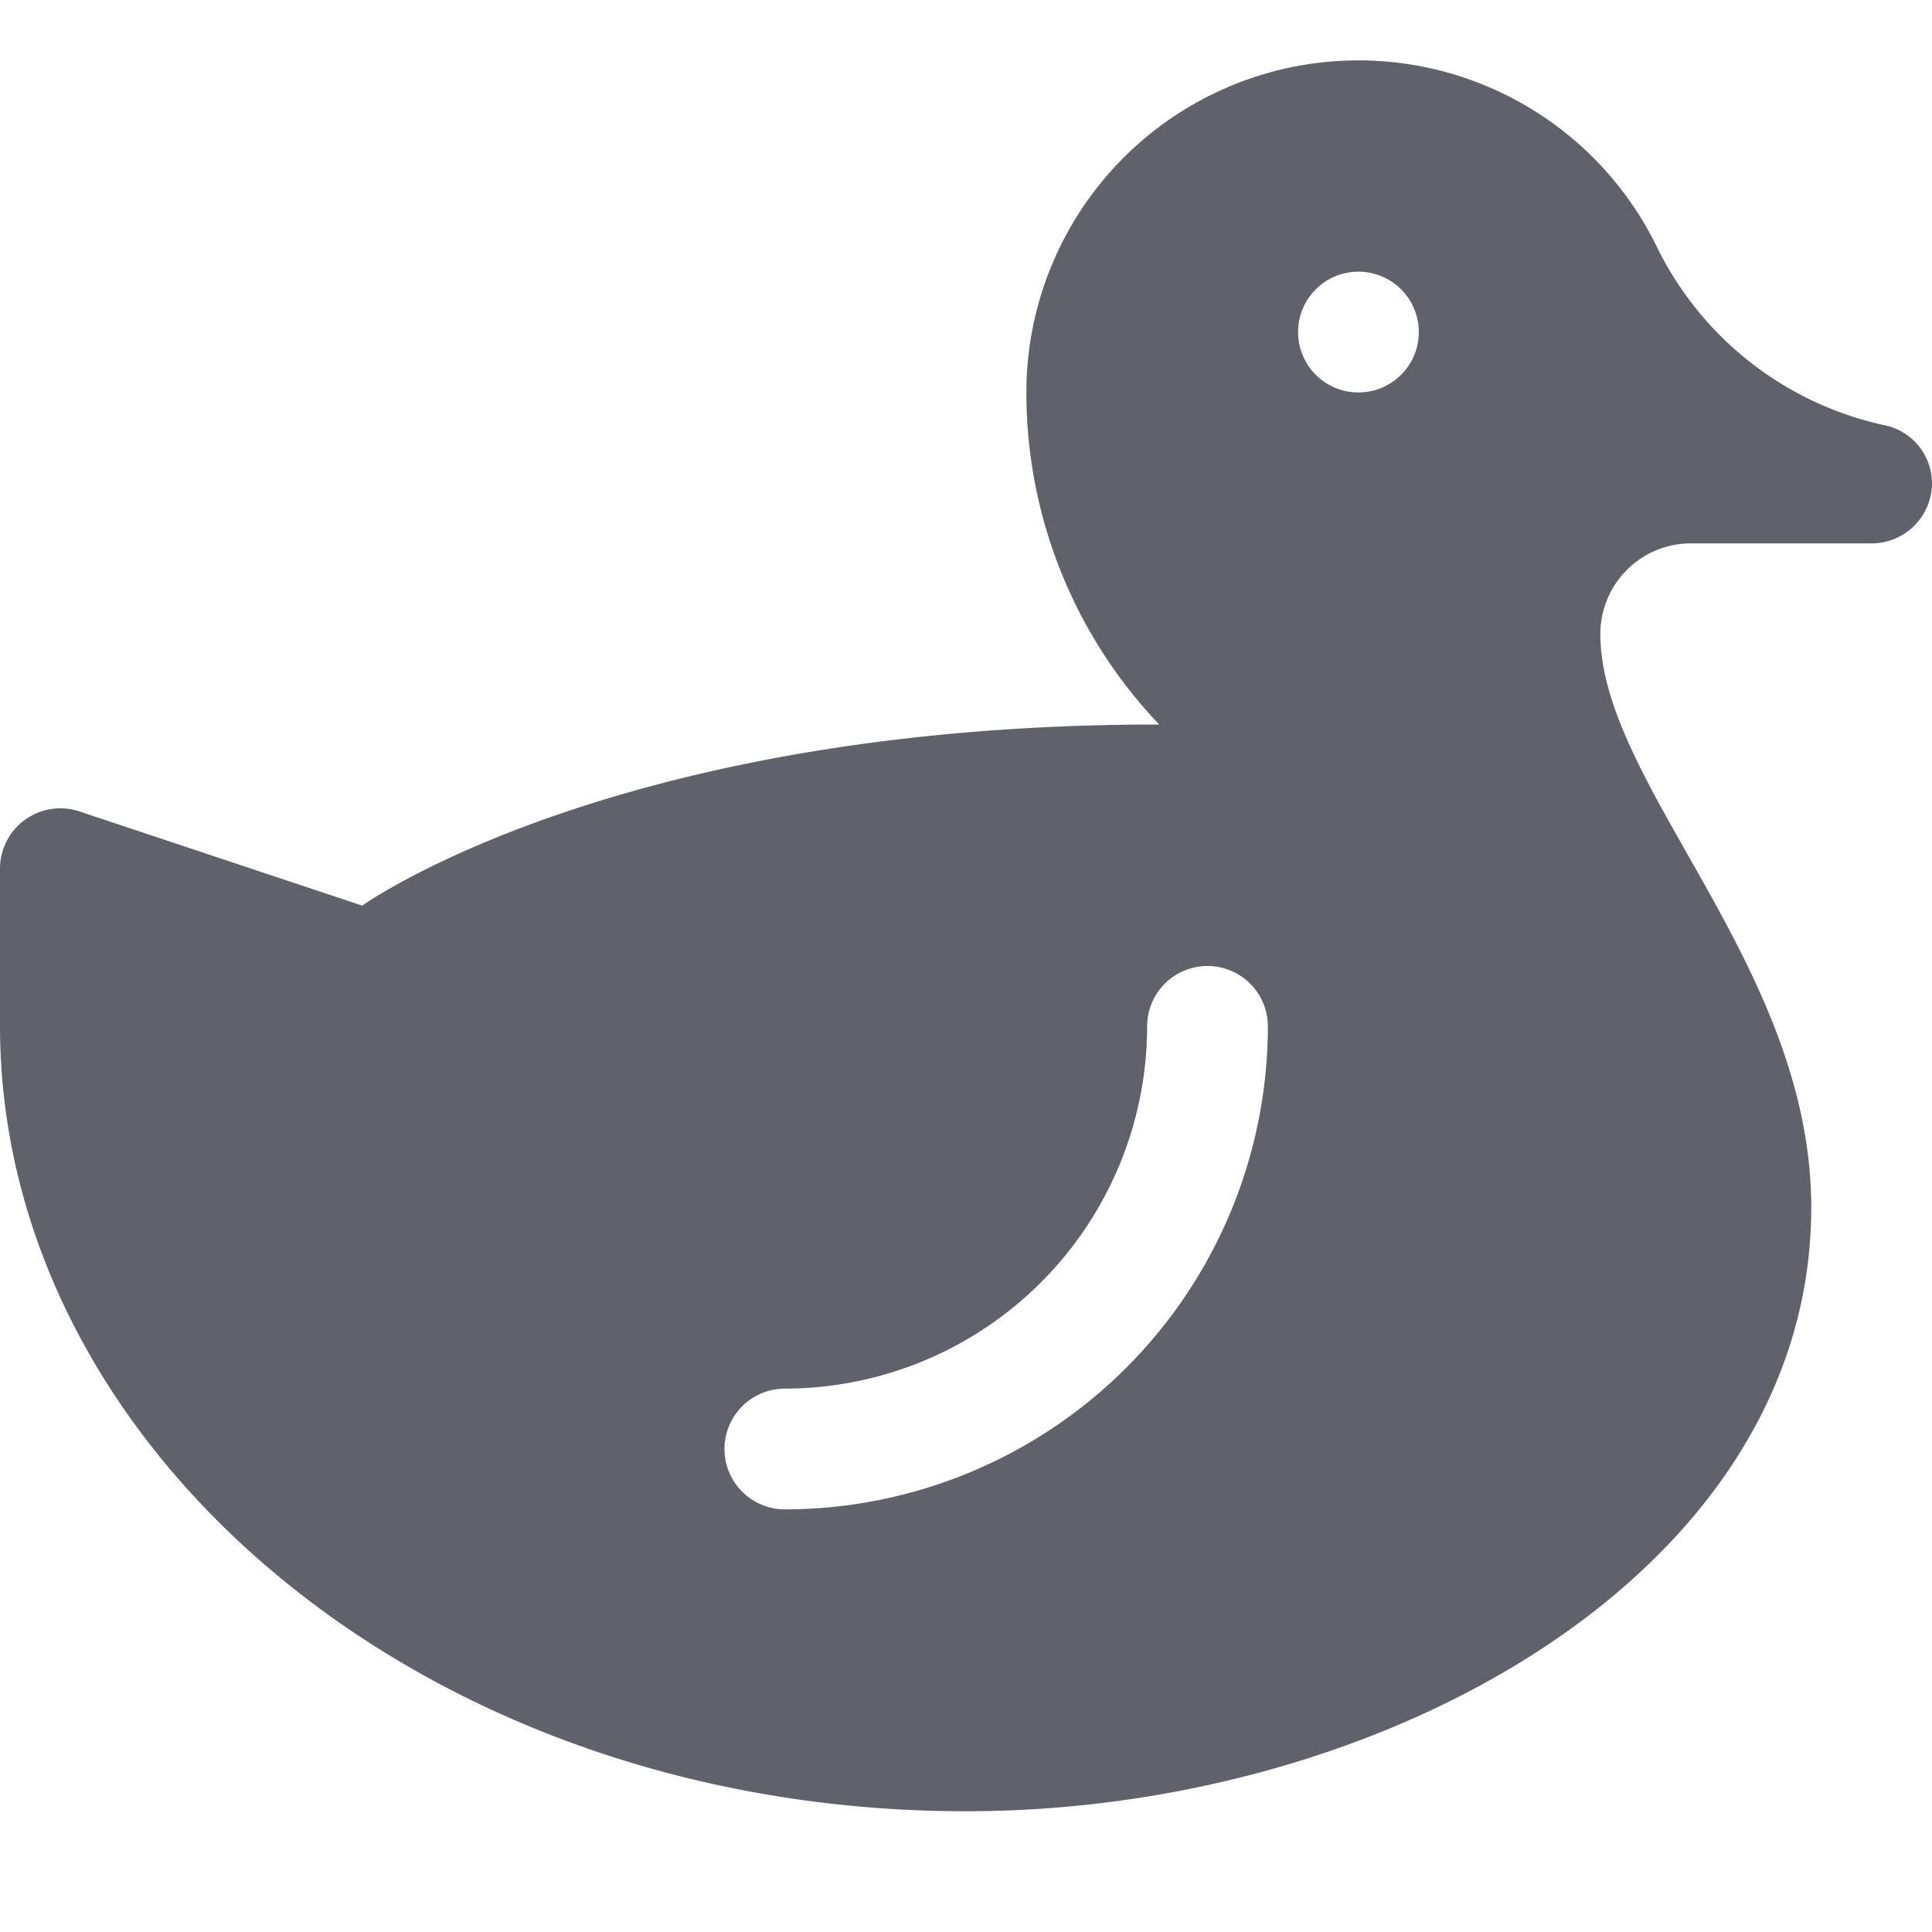 <svg xmlns="http://www.w3.org/2000/svg" height="32" width="32" viewBox="0 0 32 32"><title>duck 4</title><g fill="#61616b" class="nc-icon-wrapper"><path d="M31.2,7.04A5.489,5.489,0,0,1,27.43,4.062,5.5,5.5,0,0,0,17,6.5,7.965,7.965,0,0,0,19.2,12L19.191,12C10.177,12,6,15,6,15L1.311,13.438A1,1,0,0,0,0,14.39L0,15H0l0,1.993C0,23.988,7,30,16,30c7,0,14-4,14-10,0-4-3.493-7-3.493-9.5A1.5,1.5,0,0,1,28,9h3a1,1,0,0,0,1-1A.985.985,0,0,0,31.2,7.04ZM13,25a1,1,0,0,1,0-2,6.006,6.006,0,0,0,6-6,1,1,0,0,1,2,0A8.009,8.009,0,0,1,13,25ZM22.5,6.5a1,1,0,1,1,1-1A1,1,0,0,1,22.5,6.5Z" fill="#61616b"></path></g></svg>